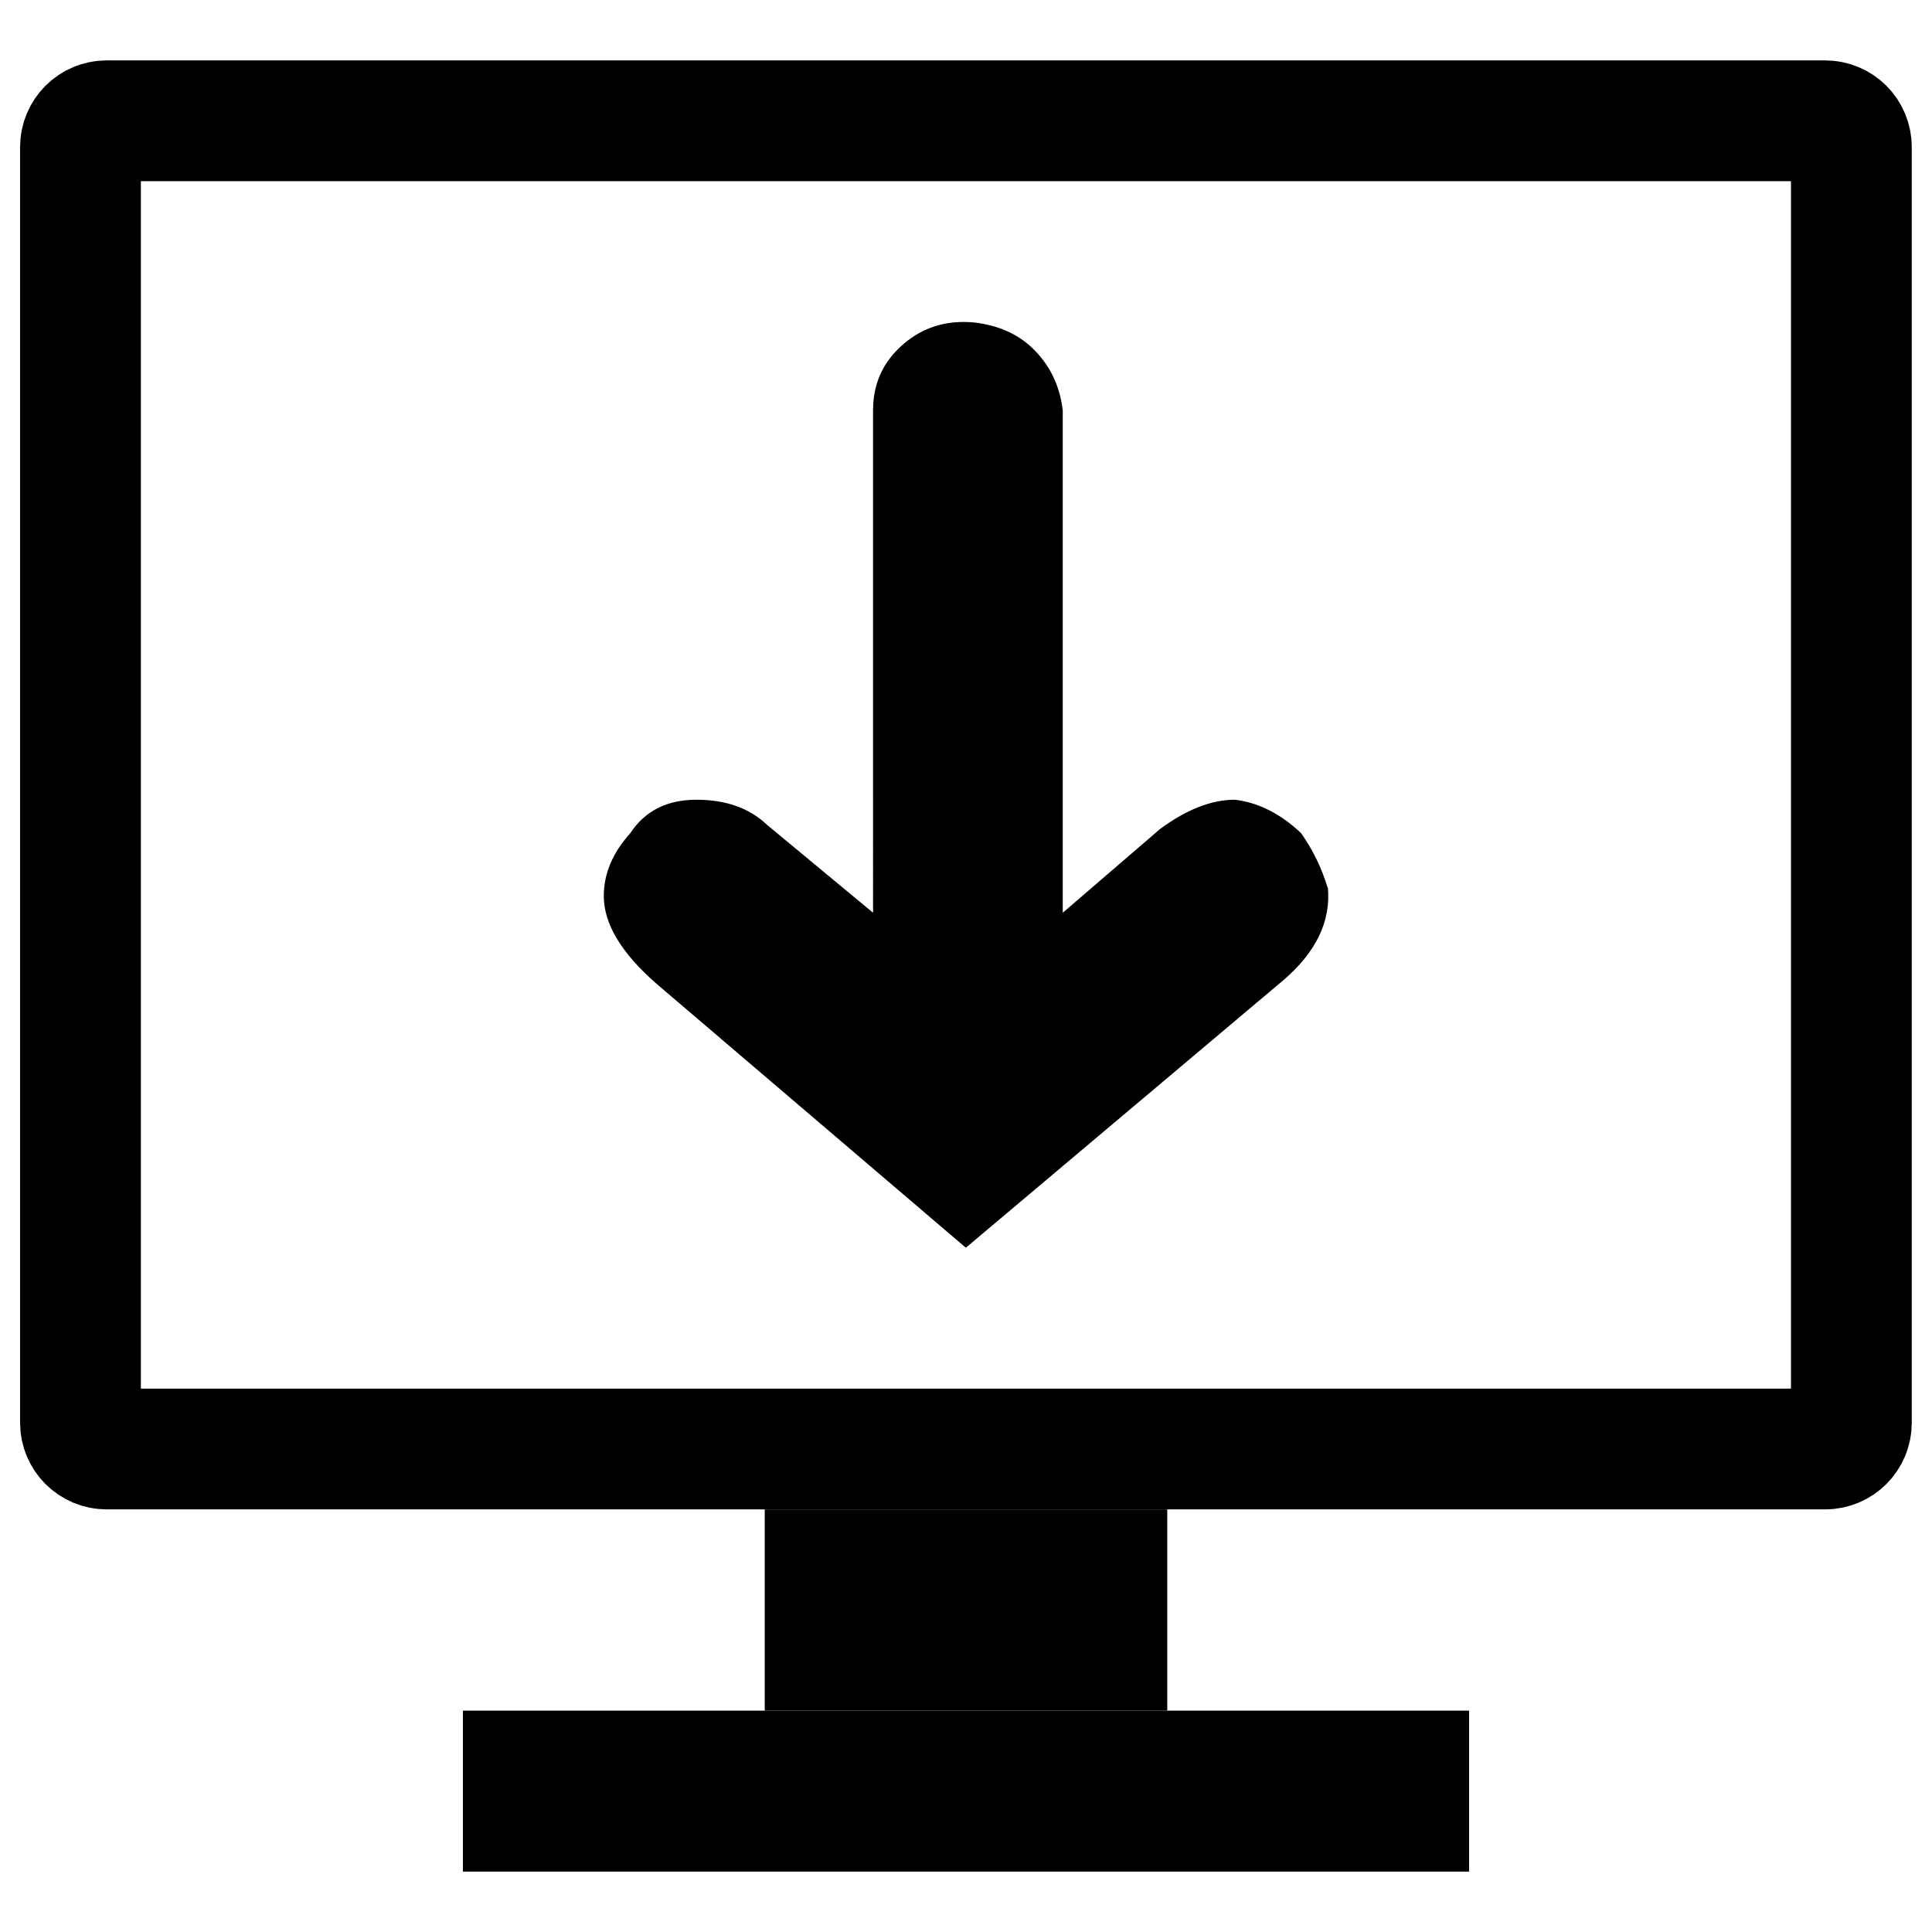 <svg xmlns="http://www.w3.org/2000/svg" width="48" height="48" viewBox="0 0 12.7 12.7"><g stroke="#000"><path d="M.702.794h11.295c.096 0 .173.077.173.173v8.385c0 .096-.077.173-.173.173H.702c-.096 0-.173-.077-.173-.173V.967c0-.096.077-.173.173-.173z" fill="none" stroke-width=".794"/><path stroke-width=".34" d="M5.197 10.092h2.306v.983H5.197z"/><path stroke-width=".574" d="M3.33 11.532h6.04v.484H3.33z"/></g><path d="M8.729 5.836q.029.33-.29.605l-2.09 1.761-2.032-1.734q-.348-.303-.348-.578 0-.22.174-.413.145-.22.435-.22.29 0 .464.165l.697.578V2.698q0-.248.174-.413.203-.193.493-.165.232.028.377.165.174.165.203.413v3.302l.639-.55q.261-.193.493-.193.232.028.435.22.116.165.174.358z"/></svg>
